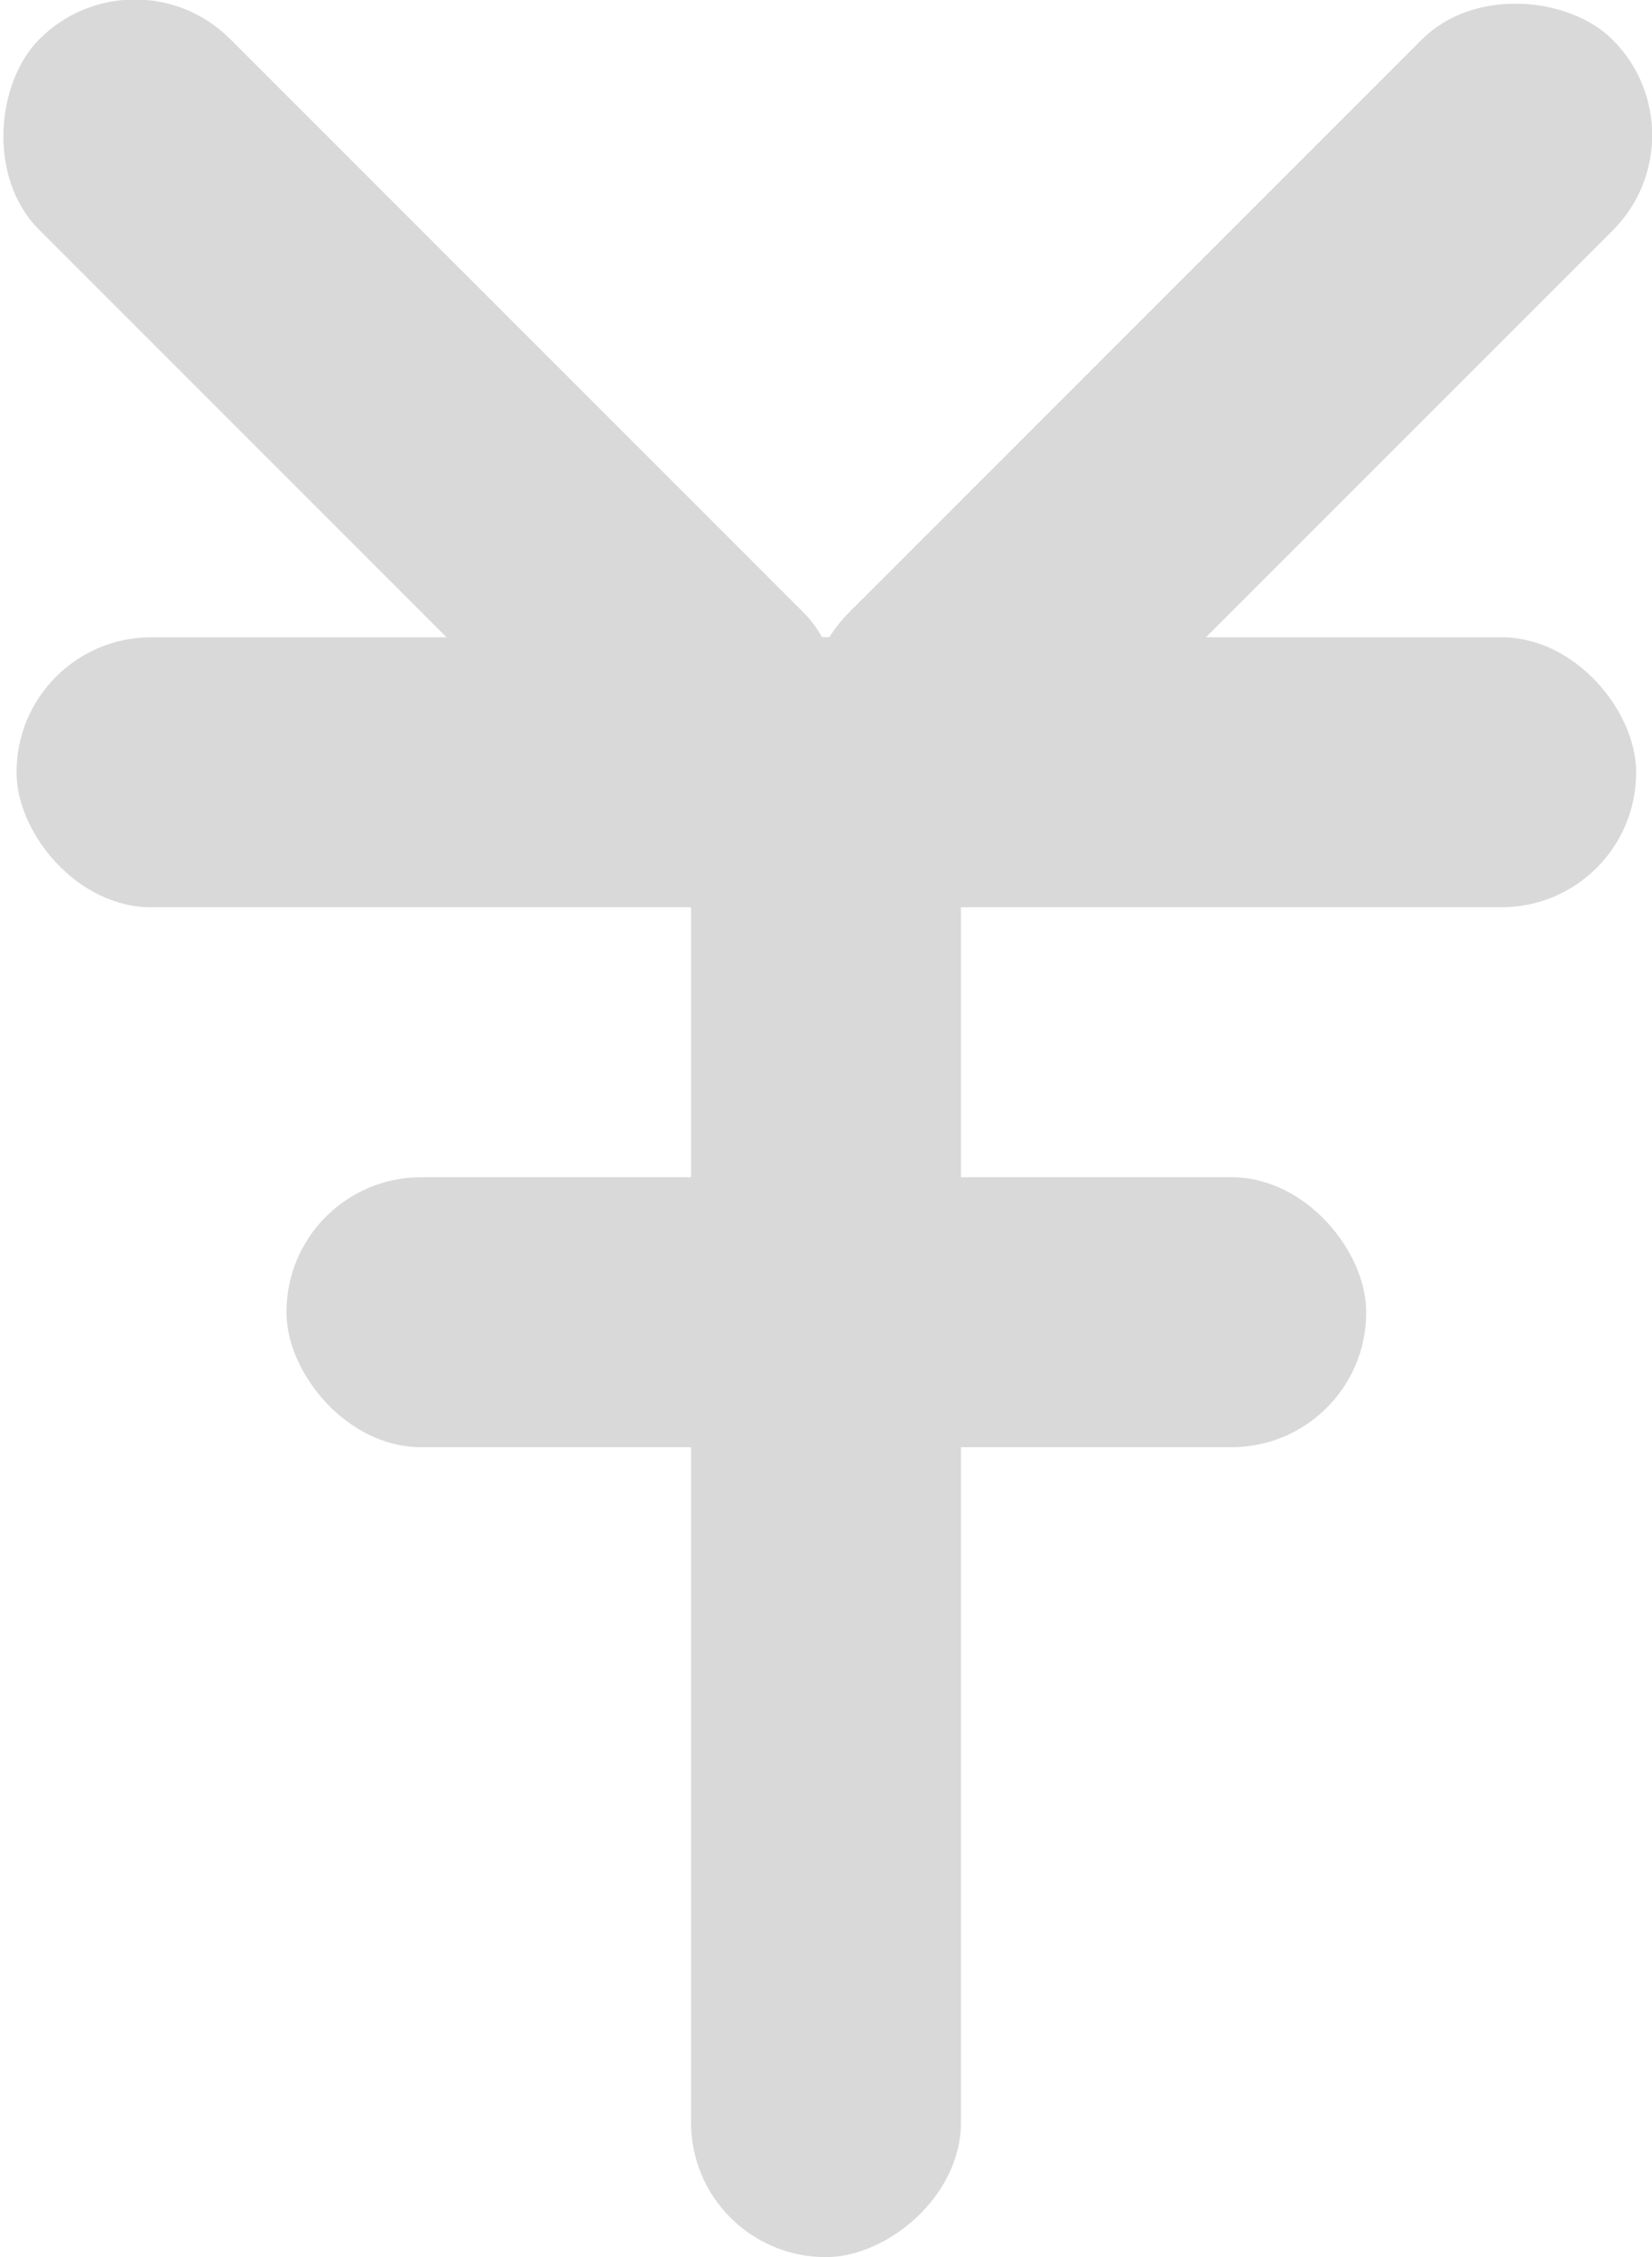 <svg id="图层_1" data-name="图层 1" xmlns="http://www.w3.org/2000/svg" viewBox="0 0 23.93 32.69"><defs><style>.cls-1{fill:#d9d9d9;}</style></defs><title>人民币</title><rect class="cls-1" x="0.24" y="9.23" width="23.46" height="3.91" rx="1.95"/><rect class="cls-1" x="271.31" y="476.92" width="23.46" height="3.91" rx="1.95" transform="translate(490.84 -262.08) rotate(90)"/><rect class="cls-1" x="4.15" y="17.05" width="15.64" height="3.91" rx="1.95"/><rect class="cls-1" x="269.35" y="462.06" width="15.64" height="3.91" rx="1.95" transform="translate(138.22 -518) rotate(45)"/><rect class="cls-1" x="281.08" y="462.06" width="15.64" height="3.91" rx="1.95" transform="translate(550.22 129.93) rotate(135)"/></svg>
